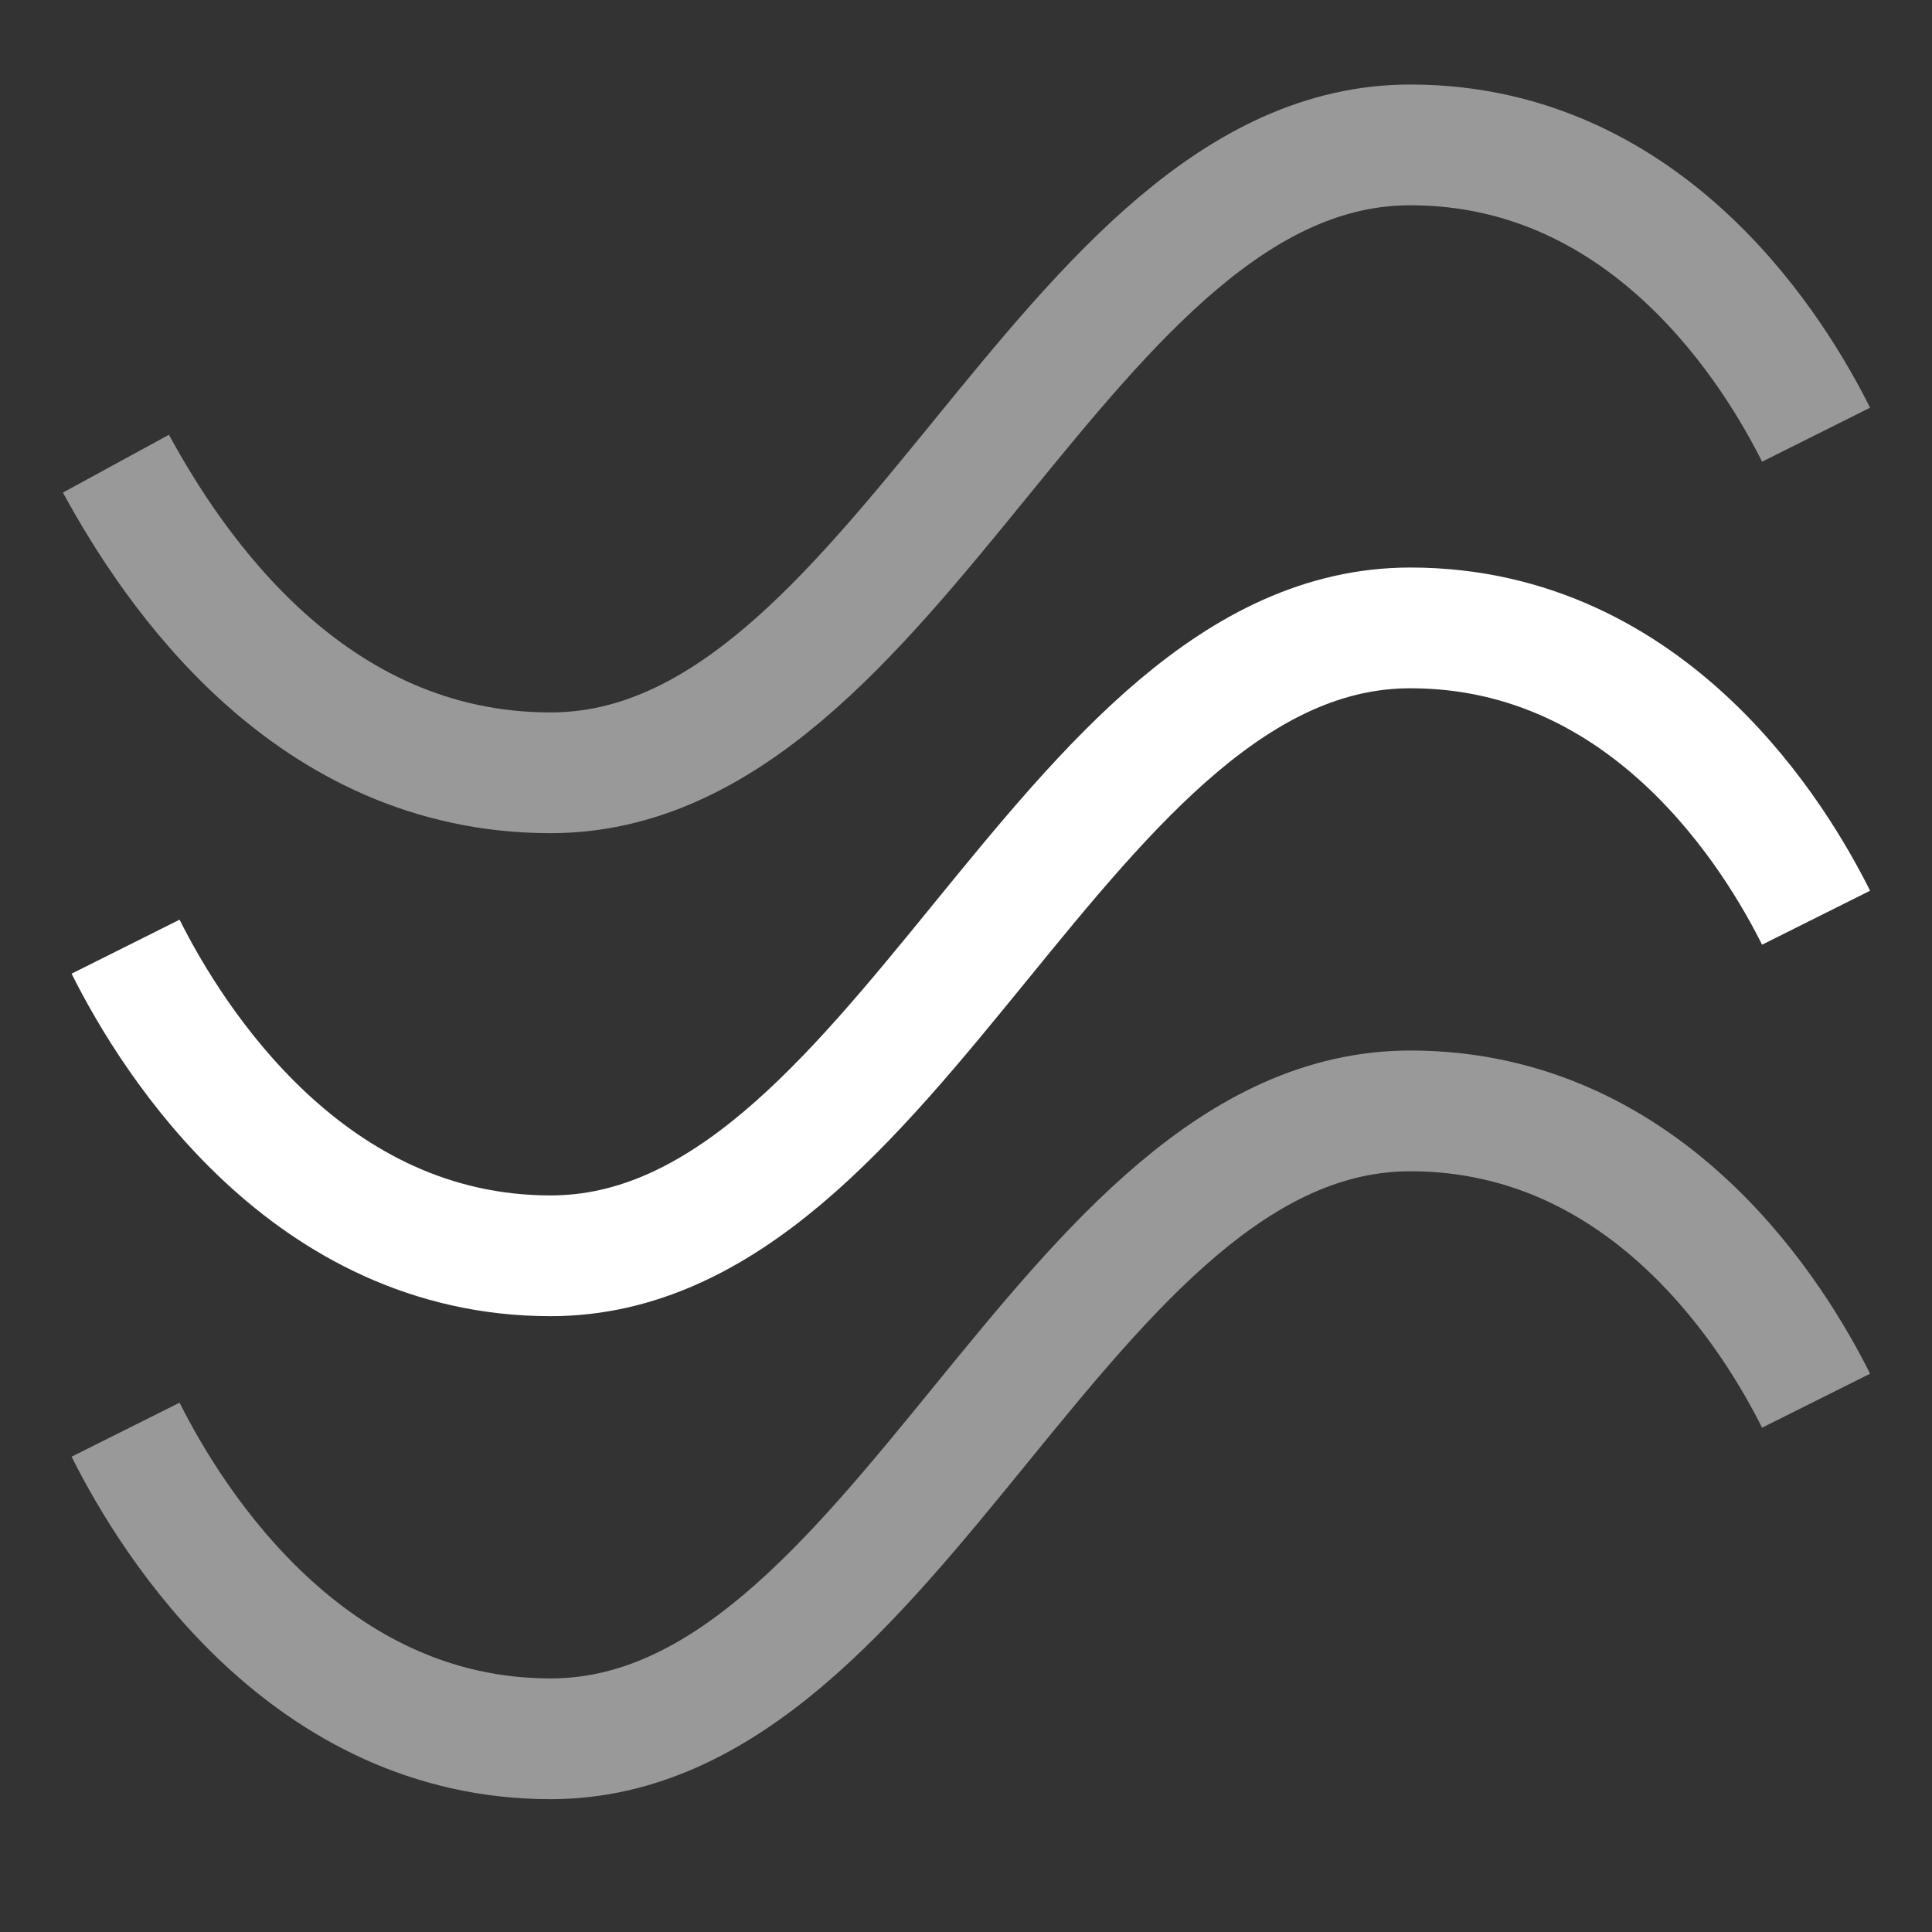 <svg width="20" height="20" viewBox="0 0 20 20" fill="none" xmlns="http://www.w3.org/2000/svg">
<rect x="0" y="0" width="20" height="20" fill="#333333" stroke="none"/>
<path d="M18.8 4.5C18.4 3.7 17.1 1.5 14.6 1.5C11 1.5 9.3 8 5.7 8C3.2 8 1.8 5.9 1.2 4.8" stroke="white" stroke-opacity="0.5" stroke-width="1.25" stroke-miterlimit="10"/>
<path d="M18.8 9.5C18.4 8.7 17.1 6.5 14.6 6.5C11 6.5 9.3 13 5.7 13C3.2 13 1.8 10.8 1.3 9.8" stroke="white" stroke-width="1.25" stroke-miterlimit="10"/>
<path d="M18.8 14.5C18.4 13.7 17.1 11.5 14.6 11.5C11 11.5 9.3 18 5.7 18C3.2 18 1.8 15.8 1.3 14.8" stroke="white" stroke-opacity="0.5" stroke-width="1.25" stroke-miterlimit="10"/>
</svg>
